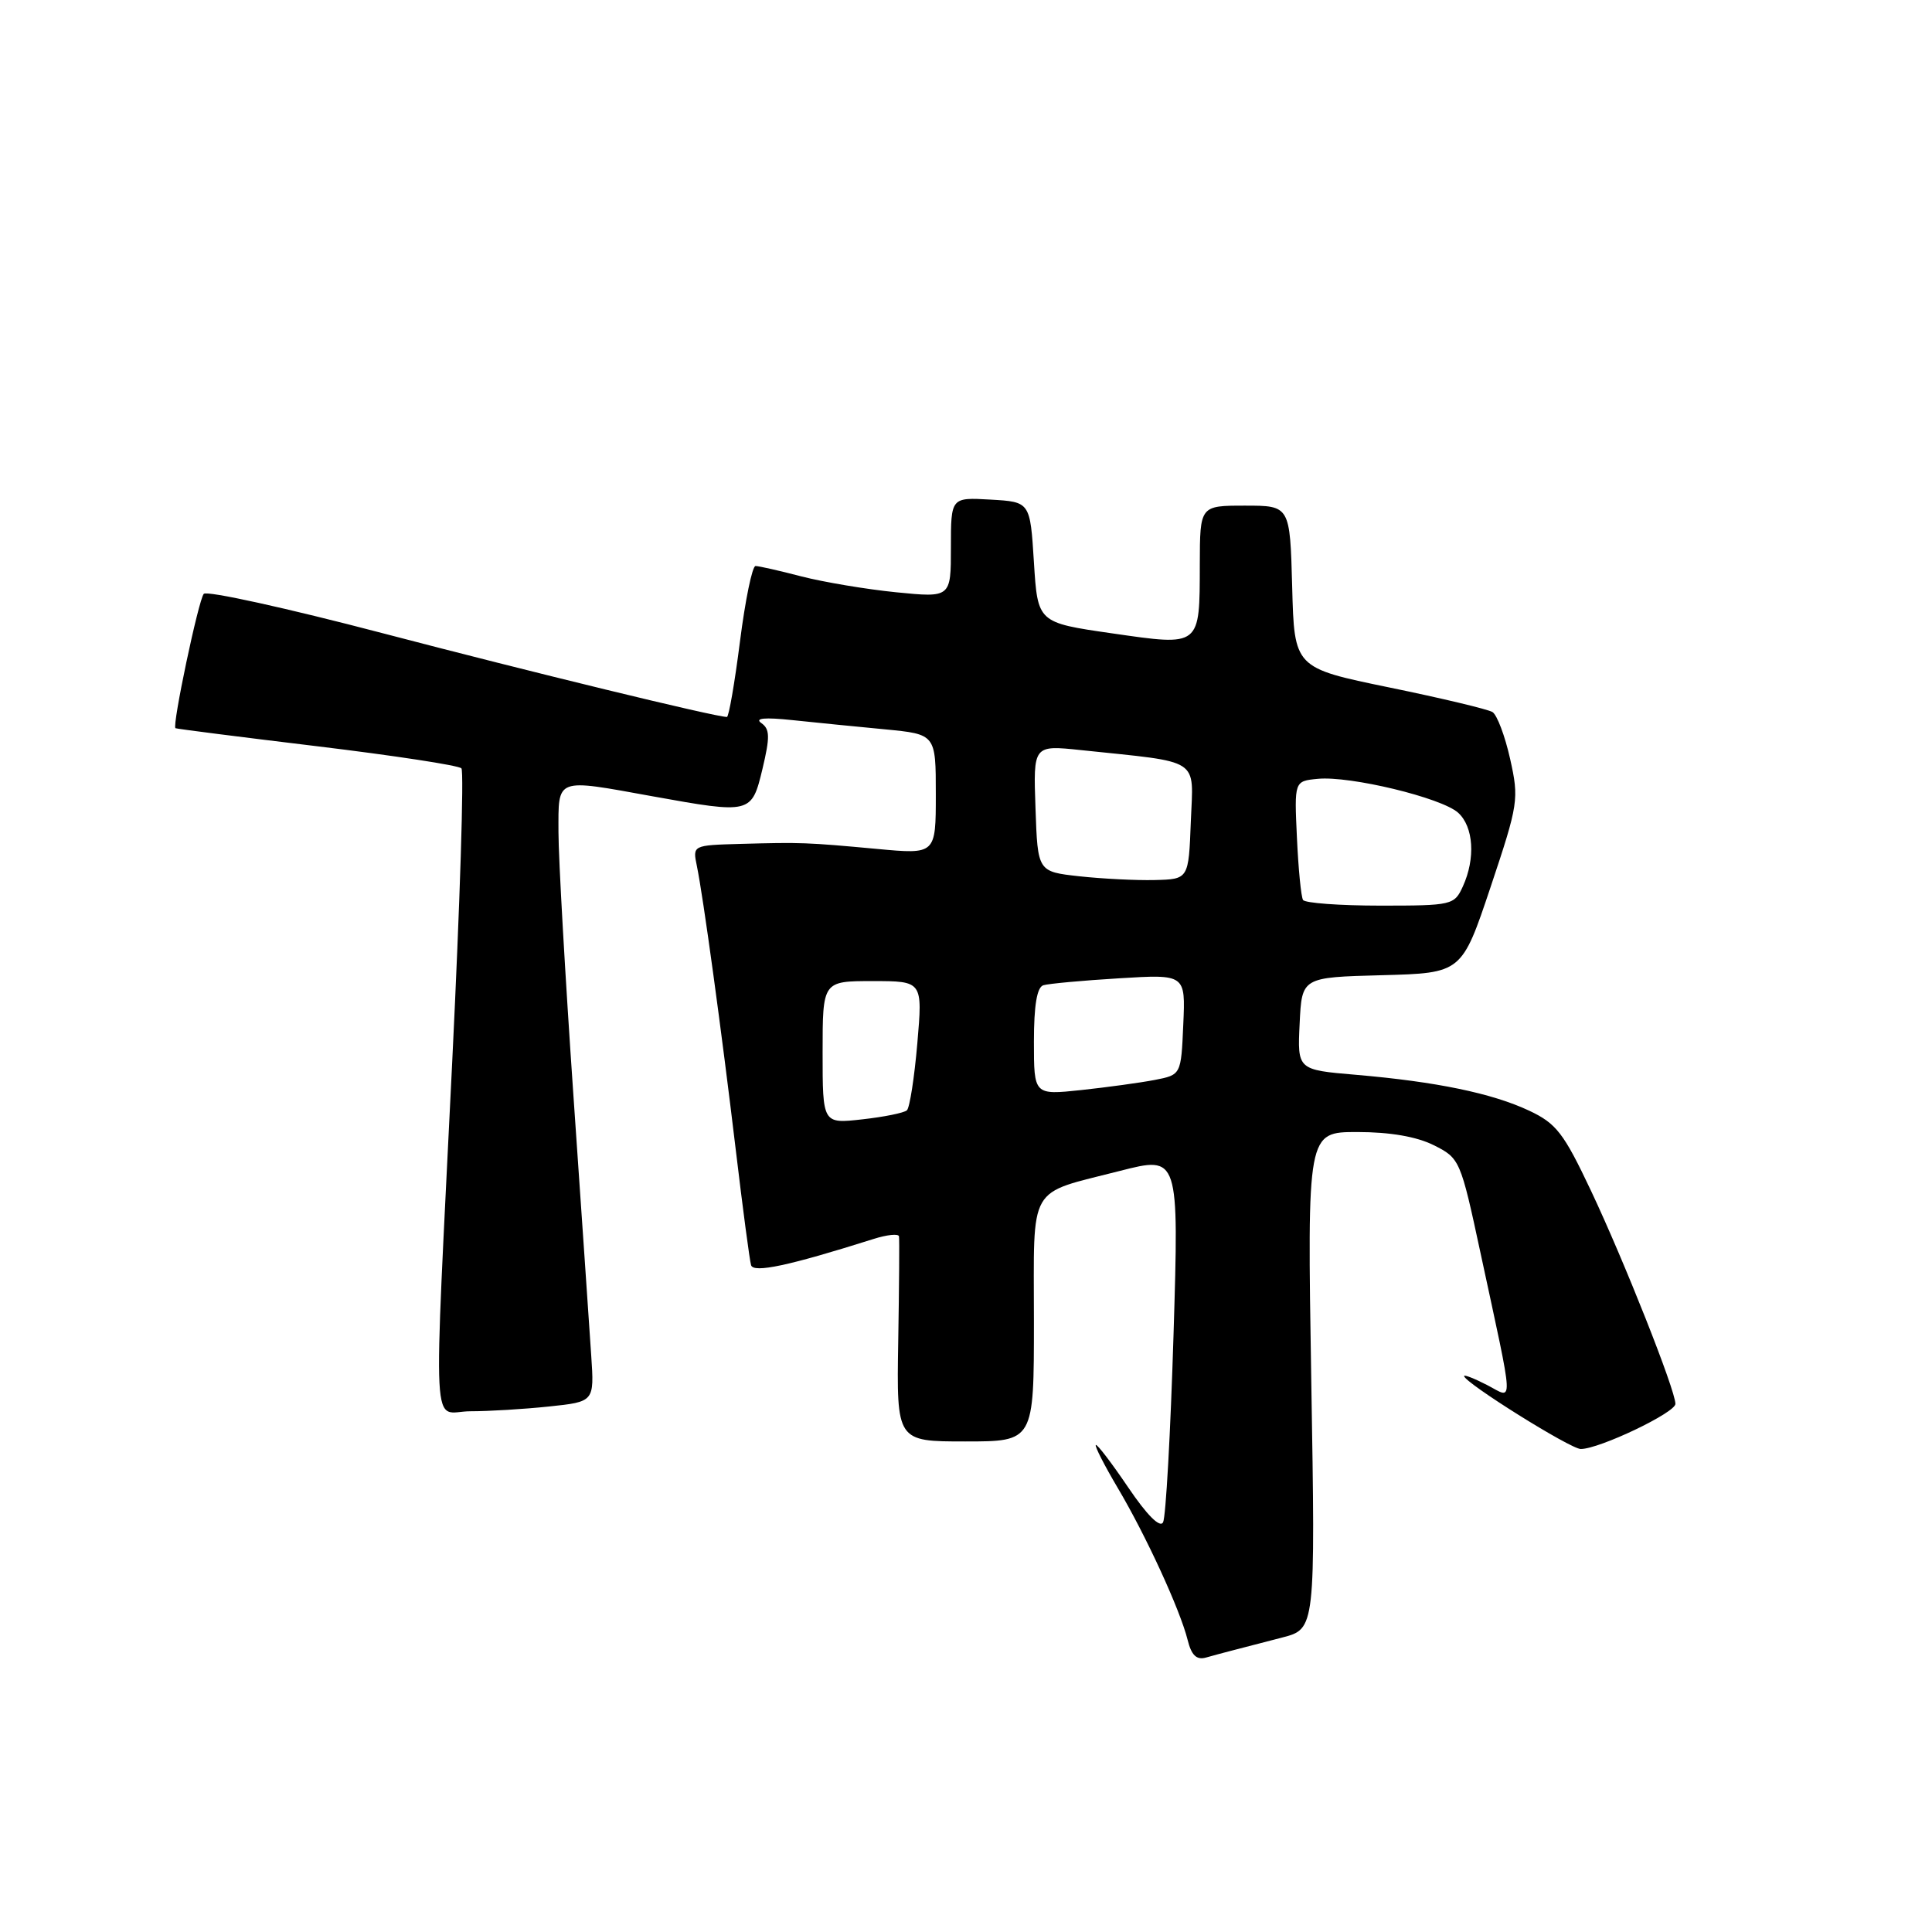 <?xml version="1.0" encoding="UTF-8" standalone="no"?>
<!DOCTYPE svg PUBLIC "-//W3C//DTD SVG 1.1//EN" "http://www.w3.org/Graphics/SVG/1.1/DTD/svg11.dtd" >
<svg xmlns="http://www.w3.org/2000/svg" xmlns:xlink="http://www.w3.org/1999/xlink" version="1.1" viewBox="0 0 256 256">
 <g >
 <path fill="currentColor"
d=" M 163.50 218.64 C 164.60 218.35 167.48 217.61 169.90 216.98 C 174.30 215.84 174.30 215.84 173.75 182.92 C 173.21 150.00 173.21 150.00 179.85 150.00 C 184.18 150.00 187.72 150.61 189.99 151.75 C 193.43 153.47 193.53 153.70 196.17 166.00 C 200.70 187.05 200.61 185.37 197.06 183.53 C 195.37 182.66 194.00 182.12 194.00 182.33 C 194.00 183.18 208.09 192.00 209.46 192.00 C 211.92 192.00 222.00 187.19 222.00 186.02 C 222.00 184.22 215.23 167.13 210.82 157.79 C 207.19 150.11 206.22 148.86 202.60 147.16 C 197.70 144.86 190.30 143.33 179.71 142.42 C 171.91 141.76 171.91 141.76 172.21 135.63 C 172.50 129.50 172.50 129.50 183.10 129.22 C 193.69 128.94 193.69 128.94 197.52 117.51 C 201.20 106.50 201.29 105.89 200.10 100.56 C 199.42 97.52 198.37 94.73 197.76 94.35 C 197.16 93.98 191.00 92.51 184.08 91.09 C 171.50 88.50 171.50 88.50 171.22 77.75 C 170.93 67.00 170.93 67.00 164.97 67.00 C 159.00 67.00 159.00 67.00 158.98 74.75 C 158.96 85.77 159.15 85.62 147.34 83.92 C 137.50 82.50 137.50 82.50 137.00 74.50 C 136.50 66.50 136.50 66.50 131.25 66.20 C 126.00 65.90 126.00 65.90 126.00 72.55 C 126.00 79.20 126.00 79.20 118.75 78.48 C 114.76 78.08 109.12 77.13 106.20 76.38 C 103.29 75.62 100.55 75.00 100.11 75.00 C 99.68 75.00 98.75 79.50 98.05 85.00 C 97.35 90.50 96.57 95.00 96.32 95.00 C 94.79 95.00 70.18 89.01 50.61 83.88 C 38.02 80.58 27.40 78.24 27.00 78.69 C 26.30 79.49 22.78 96.20 23.25 96.49 C 23.39 96.58 31.82 97.65 42.00 98.88 C 52.17 100.11 60.79 101.42 61.14 101.81 C 61.50 102.19 60.95 119.60 59.93 140.50 C 57.40 192.43 57.12 187.00 62.35 187.00 C 64.75 187.00 69.42 186.72 72.73 186.37 C 78.75 185.74 78.75 185.74 78.34 179.62 C 78.12 176.25 77.05 160.68 75.97 145.00 C 74.89 129.32 74.00 113.69 74.00 110.25 C 74.00 102.97 73.48 103.16 86.50 105.52 C 99.50 107.86 99.60 107.84 101.03 101.89 C 102.04 97.65 102.02 96.61 100.88 95.81 C 99.95 95.16 101.32 95.03 105.00 95.42 C 108.03 95.74 113.54 96.29 117.25 96.64 C 124.00 97.29 124.00 97.29 124.00 105.25 C 124.00 113.21 124.00 113.21 116.25 112.49 C 106.86 111.62 106.16 111.60 98.13 111.82 C 91.77 112.00 91.77 112.00 92.34 114.75 C 93.17 118.76 95.59 136.42 97.51 152.50 C 98.43 160.20 99.33 167.01 99.52 167.64 C 99.84 168.72 104.53 167.72 115.75 164.17 C 117.54 163.60 119.05 163.45 119.12 163.82 C 119.19 164.19 119.14 170.46 119.02 177.75 C 118.80 191.00 118.80 191.00 127.90 191.00 C 137.00 191.00 137.00 191.00 137.00 175.04 C 137.00 156.64 136.04 158.32 148.40 155.15 C 156.22 153.15 156.22 153.15 155.50 176.82 C 155.10 189.85 154.48 201.05 154.11 201.72 C 153.70 202.49 151.96 200.74 149.48 197.07 C 147.29 193.84 145.37 191.32 145.20 191.47 C 145.04 191.63 146.34 194.17 148.09 197.13 C 151.84 203.45 156.38 213.33 157.37 217.31 C 157.87 219.33 158.55 219.98 159.78 219.64 C 160.73 219.37 162.40 218.92 163.50 218.64 Z  M 109.00 139.45 C 109.00 130.00 109.00 130.00 115.63 130.00 C 122.26 130.00 122.26 130.00 121.55 138.25 C 121.16 142.79 120.54 146.78 120.17 147.12 C 119.80 147.46 117.14 148.00 114.25 148.32 C 109.00 148.91 109.00 148.91 109.00 139.45 Z  M 137.00 138.02 C 137.00 133.23 137.40 130.81 138.25 130.55 C 138.94 130.34 143.46 129.92 148.29 129.63 C 157.09 129.09 157.09 129.09 156.79 135.75 C 156.50 142.42 156.50 142.42 153.00 143.10 C 151.07 143.47 146.69 144.07 143.25 144.44 C 137.00 145.10 137.00 145.10 137.00 138.02 Z  M 172.66 119.25 C 172.40 118.84 172.04 115.12 171.85 111.00 C 171.50 103.50 171.50 103.50 174.61 103.20 C 178.89 102.78 191.02 105.71 193.21 107.69 C 195.26 109.55 195.53 113.74 193.84 117.45 C 192.71 119.93 192.41 120.00 182.90 120.00 C 177.52 120.00 172.91 119.66 172.66 119.25 Z  M 143.00 116.11 C 137.50 115.50 137.50 115.50 137.21 107.12 C 136.91 98.73 136.91 98.73 143.21 99.39 C 159.34 101.09 158.12 100.29 157.79 108.87 C 157.50 116.50 157.50 116.50 153.00 116.61 C 150.53 116.67 146.03 116.44 143.00 116.11 Z "/>
</g>
</svg>